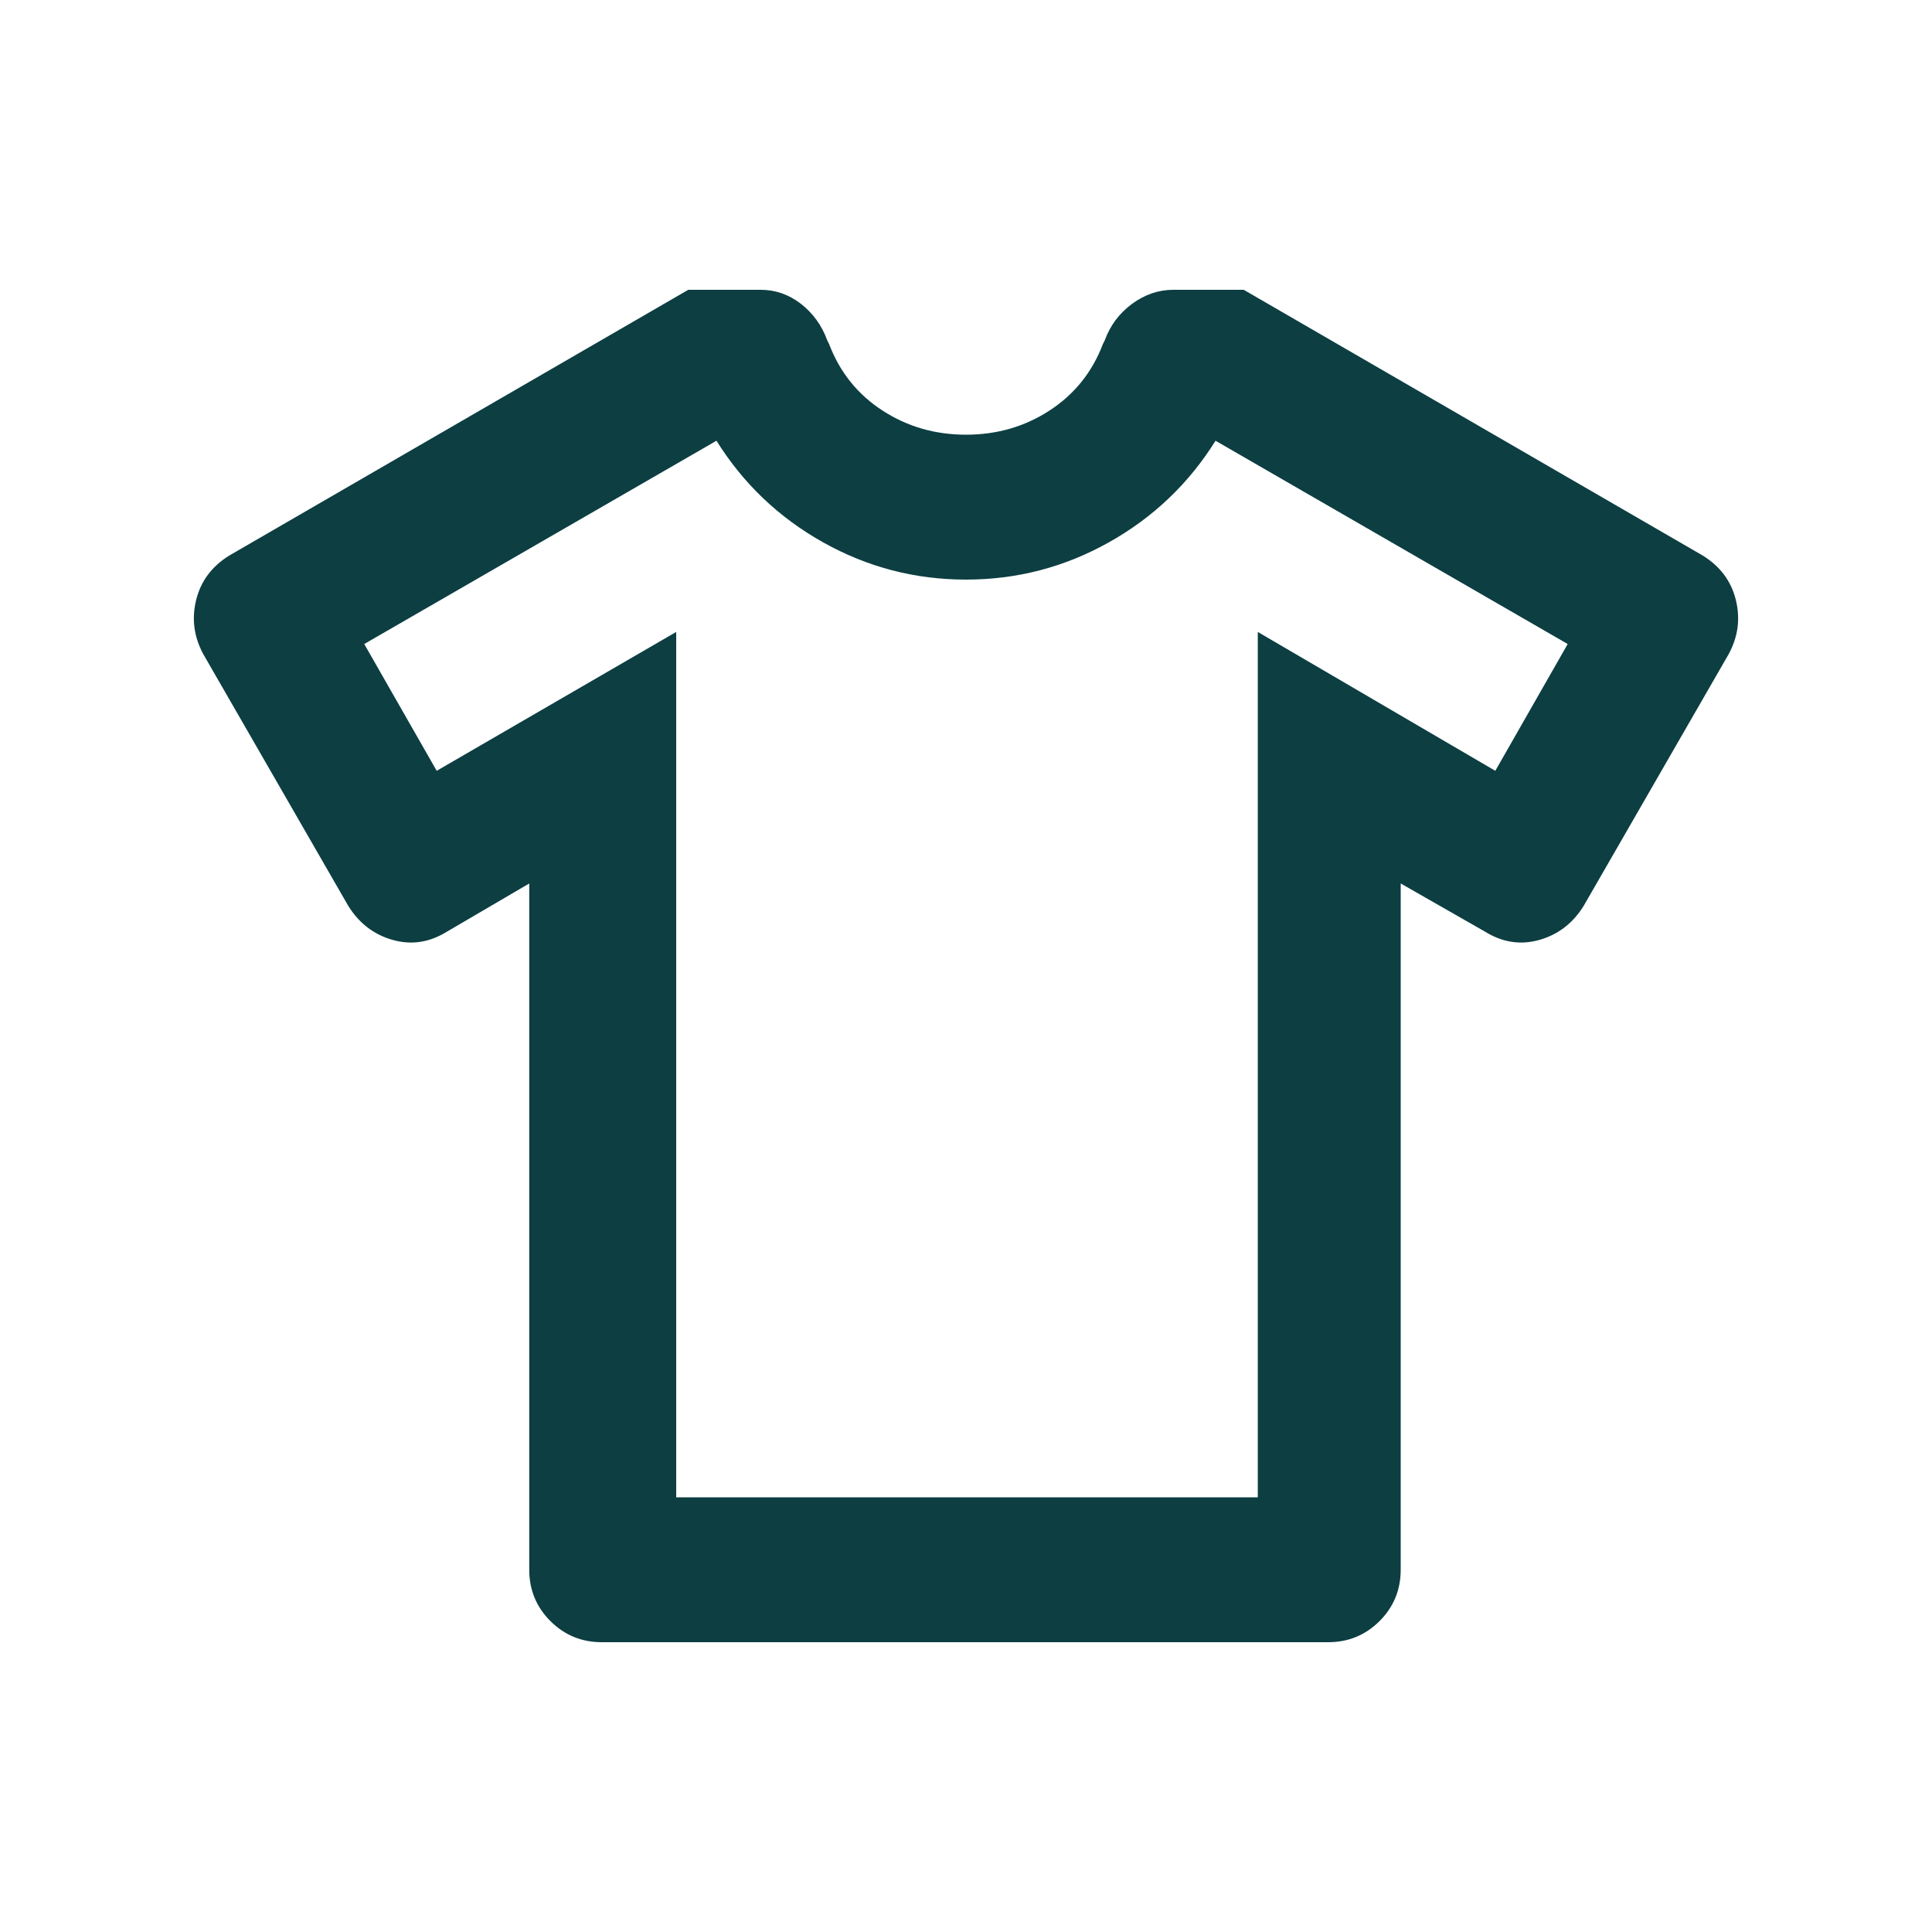 <svg width="32" height="32" viewBox="0 0 32 32" fill="none" xmlns="http://www.w3.org/2000/svg">
<g id="fashion">
<mask id="mask0_3620_1584" style="mask-type:alpha" maskUnits="userSpaceOnUse" x="0" y="0" width="32" height="32">
<rect id="Bounding box" width="32" height="32" fill="#D9D9D9"/>
</mask>
<g mask="url(#mask0_3620_1584)">
<path id="apparel" d="M8.766 14.633L7.4 15.433C7.111 15.611 6.811 15.656 6.5 15.567C6.189 15.478 5.944 15.289 5.766 15L3.366 10.833C3.211 10.544 3.172 10.245 3.25 9.933C3.328 9.622 3.511 9.378 3.8 9.2L11.4 4.8H12.6C12.844 4.8 13.066 4.878 13.267 5.033C13.466 5.189 13.611 5.389 13.7 5.633L13.733 5.7C13.911 6.167 14.205 6.533 14.617 6.8C15.028 7.067 15.489 7.2 16 7.2C16.511 7.2 16.972 7.067 17.383 6.8C17.794 6.533 18.089 6.167 18.267 5.7L18.3 5.633C18.389 5.389 18.539 5.189 18.75 5.033C18.961 4.878 19.189 4.8 19.433 4.8H20.6L28.2 9.2C28.489 9.378 28.672 9.622 28.75 9.933C28.828 10.245 28.789 10.544 28.633 10.833L26.233 15C26.055 15.289 25.811 15.478 25.5 15.567C25.189 15.656 24.889 15.611 24.6 15.433L23.2 14.633V26C23.2 26.333 23.083 26.617 22.85 26.85C22.616 27.083 22.333 27.2 22 27.2H9.966C9.633 27.2 9.35 27.083 9.116 26.85C8.883 26.617 8.766 26.333 8.766 26V14.633ZM11.2 10.467V24.8H20.833V10.467L24.767 12.767L25.966 10.667L20.133 7.3C19.689 8.011 19.1 8.572 18.366 8.983C17.633 9.394 16.844 9.6 16 9.6C15.155 9.6 14.367 9.394 13.633 8.983C12.9 8.572 12.311 8.011 11.867 7.3L6.033 10.667L7.233 12.767L11.2 10.467Z" fill="#0C3E42"/>
</g>
</g>
</svg>

